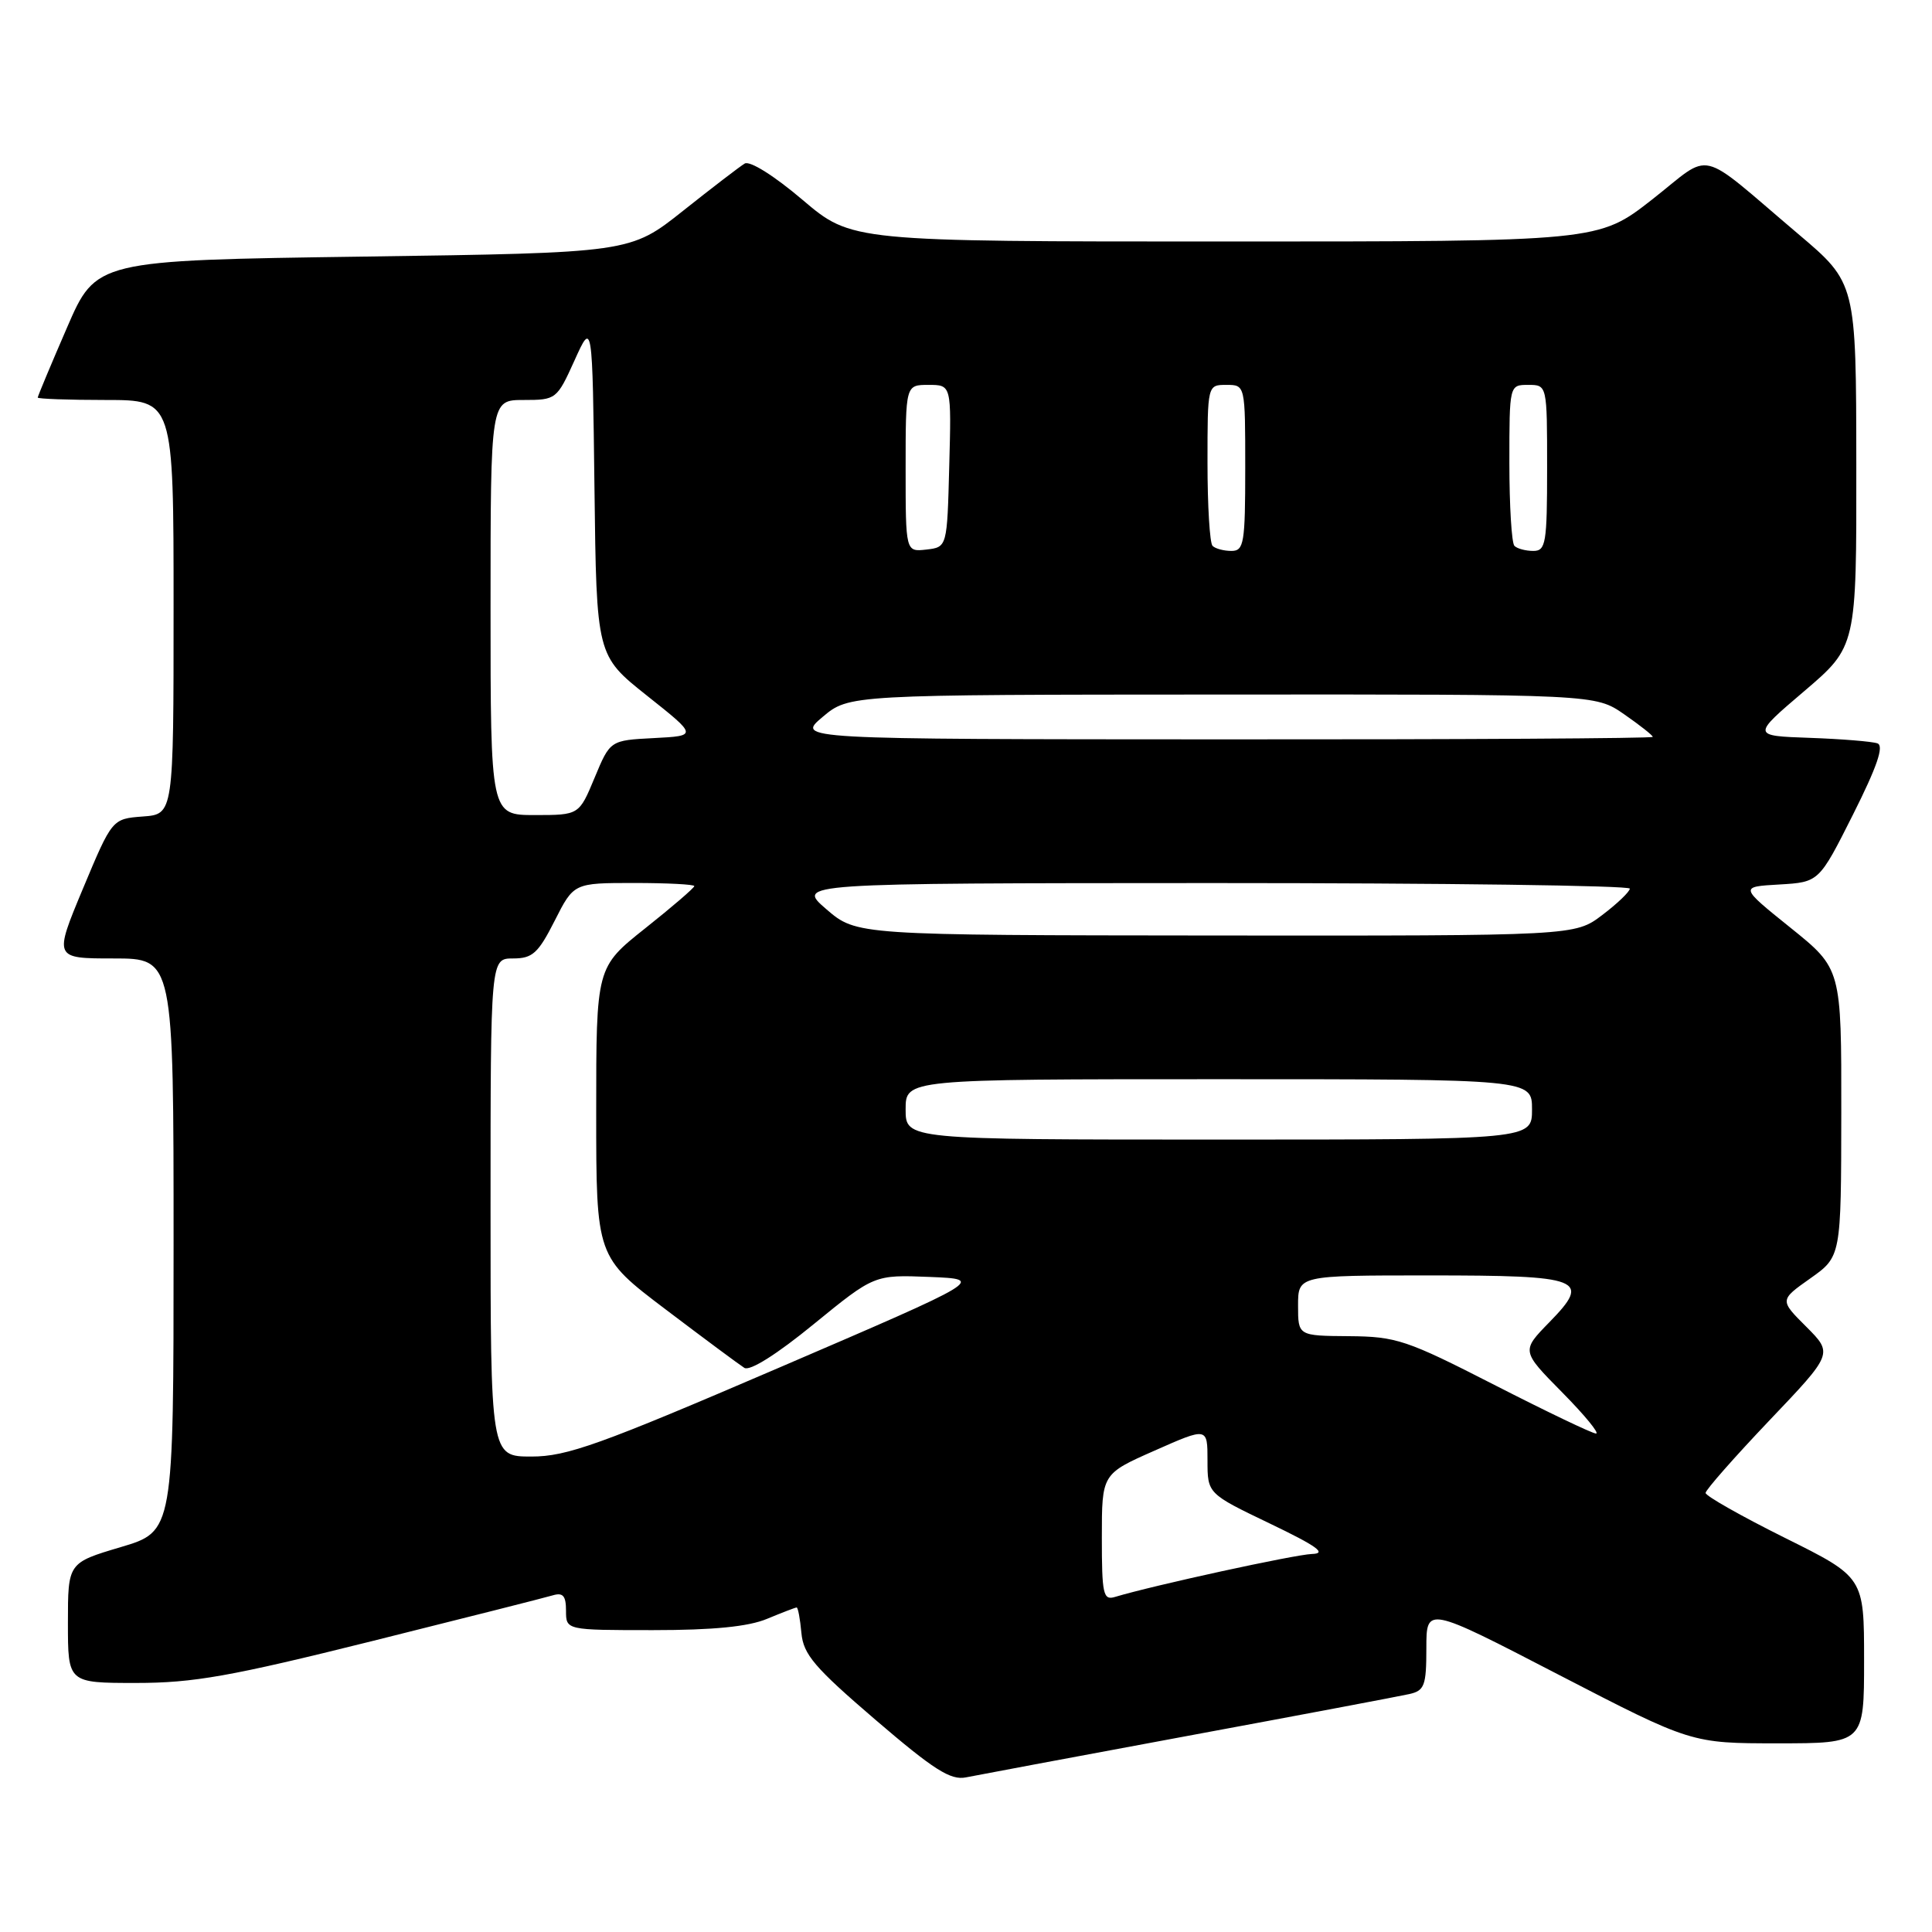 <?xml version="1.0" encoding="UTF-8" standalone="no"?>
<!DOCTYPE svg PUBLIC "-//W3C//DTD SVG 1.1//EN" "http://www.w3.org/Graphics/SVG/1.1/DTD/svg11.dtd" >
<svg xmlns="http://www.w3.org/2000/svg" xmlns:xlink="http://www.w3.org/1999/xlink" version="1.1" viewBox="0 0 256 256">
 <g >
 <path fill="currentColor"
d=" M 157.50 229.99 C 172.35 227.24 185.51 224.75 186.75 224.47 C 188.75 224.02 189.00 223.35 189.00 218.40 C 189.00 212.83 189.00 212.83 206.55 221.92 C 224.11 231.00 224.11 231.00 235.55 231.00 C 247.00 231.00 247.00 231.00 247.00 219.99 C 247.00 208.99 247.00 208.99 236.50 203.77 C 230.72 200.89 226.00 198.22 226.00 197.82 C 226.00 197.43 229.80 193.11 234.44 188.23 C 242.89 179.36 242.89 179.36 239.35 175.81 C 235.80 172.27 235.80 172.27 239.88 169.39 C 243.96 166.50 243.96 166.50 243.98 147.43 C 244.00 128.36 244.00 128.36 237.25 122.93 C 230.50 117.50 230.50 117.50 235.77 117.20 C 241.03 116.89 241.03 116.89 245.54 107.92 C 248.72 101.59 249.67 98.82 248.77 98.50 C 248.07 98.25 244.04 97.92 239.81 97.77 C 232.12 97.50 232.12 97.50 239.06 91.59 C 246.00 85.67 246.00 85.67 245.97 61.59 C 245.95 37.50 245.95 37.50 238.27 31.00 C 224.65 19.46 227.08 20.04 218.91 26.44 C 211.80 32.00 211.80 32.00 162.32 32.00 C 112.85 32.00 112.85 32.00 106.35 26.49 C 102.59 23.29 99.36 21.27 98.68 21.67 C 98.03 22.06 94.35 24.88 90.50 27.94 C 83.50 33.50 83.50 33.50 48.12 34.00 C 12.73 34.50 12.73 34.50 8.87 43.43 C 6.74 48.34 5.00 52.50 5.00 52.68 C 5.00 52.85 9.05 53.00 14.00 53.00 C 23.00 53.00 23.00 53.00 23.00 80.44 C 23.00 107.89 23.00 107.89 18.93 108.19 C 14.86 108.50 14.86 108.50 10.99 117.75 C 7.13 127.00 7.13 127.00 15.06 127.00 C 23.00 127.00 23.00 127.00 23.00 164.96 C 23.00 202.92 23.00 202.92 16.00 205.00 C 9.00 207.08 9.00 207.08 9.00 215.04 C 9.00 223.00 9.00 223.00 18.03 223.00 C 25.65 223.00 30.55 222.13 49.28 217.46 C 61.50 214.41 72.29 211.68 73.25 211.39 C 74.60 210.99 75.00 211.45 75.00 213.43 C 75.00 216.00 75.00 216.00 86.53 216.00 C 94.52 216.00 99.17 215.54 101.65 214.50 C 103.63 213.68 105.39 213.00 105.56 213.00 C 105.74 213.00 106.02 214.51 106.19 216.37 C 106.45 219.23 107.92 220.95 116.00 227.88 C 123.73 234.51 125.97 235.93 128.00 235.51 C 129.38 235.23 142.65 232.75 157.50 229.99 Z  M 146.00 203.72 C 146.00 195.30 146.00 195.30 153.00 192.21 C 160.00 189.11 160.00 189.11 160.00 193.51 C 160.00 197.91 160.00 197.91 168.25 201.87 C 174.54 204.89 175.87 205.85 173.84 205.91 C 171.54 205.99 152.78 210.08 147.75 211.60 C 146.18 212.08 146.00 211.27 146.00 203.72 Z  M 65.00 160.00 C 65.00 127.00 65.00 127.00 67.98 127.00 C 70.56 127.00 71.31 126.32 73.50 122.00 C 76.03 117.00 76.03 117.00 84.02 117.00 C 88.41 117.00 92.00 117.19 92.00 117.41 C 92.00 117.64 89.08 120.16 85.50 123.00 C 79.00 128.17 79.00 128.17 79.00 147.36 C 79.00 166.54 79.00 166.54 88.22 173.52 C 93.29 177.36 97.98 180.84 98.63 181.25 C 99.36 181.71 102.96 179.44 107.83 175.45 C 115.85 168.91 115.85 168.91 123.17 169.20 C 130.50 169.50 130.50 169.50 103.17 181.25 C 79.46 191.44 75.12 193.00 70.42 193.00 C 65.00 193.00 65.00 193.00 65.00 160.00 Z  M 198.00 183.50 C 186.37 177.55 185.03 177.10 178.75 177.05 C 172.00 177.00 172.00 177.00 172.00 173.00 C 172.00 169.00 172.00 169.00 189.30 169.00 C 209.72 169.00 210.91 169.46 205.29 175.21 C 201.58 179.01 201.58 179.01 207.01 184.51 C 209.99 187.53 212.00 189.98 211.47 189.95 C 210.93 189.92 204.88 187.02 198.00 183.50 Z  M 120.00 147.00 C 120.00 143.00 120.00 143.00 161.50 143.00 C 203.00 143.00 203.00 143.00 203.00 147.00 C 203.00 151.00 203.00 151.00 161.50 151.00 C 120.00 151.00 120.00 151.00 120.00 147.00 Z  M 109.50 120.48 C 105.50 117.03 105.50 117.03 160.75 117.01 C 191.14 117.01 215.98 117.34 215.96 117.75 C 215.94 118.16 214.30 119.74 212.30 121.25 C 208.68 124.00 208.68 124.00 161.09 123.96 C 113.50 123.92 113.50 123.92 109.50 120.48 Z  M 65.00 80.50 C 65.00 53.00 65.00 53.00 69.38 53.00 C 73.69 53.00 73.79 52.92 76.13 47.75 C 78.50 42.50 78.50 42.50 78.77 64.68 C 79.04 86.86 79.04 86.86 85.73 92.18 C 92.43 97.50 92.43 97.50 86.64 97.80 C 80.85 98.10 80.85 98.10 78.79 103.05 C 76.73 108.00 76.73 108.00 70.87 108.00 C 65.00 108.00 65.00 108.00 65.00 80.50 Z  M 109.00 95.00 C 112.50 92.05 112.50 92.05 161.95 92.03 C 211.39 92.00 211.39 92.00 215.20 94.64 C 217.29 96.09 219.00 97.44 219.00 97.64 C 219.00 97.84 193.46 97.99 162.25 97.97 C 105.50 97.95 105.50 97.95 109.00 95.00 Z  M 120.00 62.07 C 120.00 51.00 120.00 51.00 123.03 51.00 C 126.07 51.00 126.07 51.00 125.78 61.75 C 125.50 72.50 125.50 72.50 122.75 72.82 C 120.00 73.13 120.00 73.13 120.00 62.07 Z  M 160.67 72.33 C 160.30 71.97 160.00 67.02 160.00 61.33 C 160.00 51.00 160.00 51.00 162.50 51.00 C 165.00 51.00 165.00 51.00 165.00 62.00 C 165.00 72.00 164.83 73.00 163.17 73.00 C 162.16 73.00 161.03 72.70 160.67 72.33 Z  M 200.67 72.33 C 200.30 71.97 200.00 67.02 200.00 61.33 C 200.00 51.00 200.00 51.00 202.50 51.00 C 205.00 51.00 205.00 51.00 205.00 62.00 C 205.00 72.00 204.83 73.00 203.17 73.00 C 202.16 73.00 201.03 72.70 200.67 72.33 Z "/>
</g>
</svg>